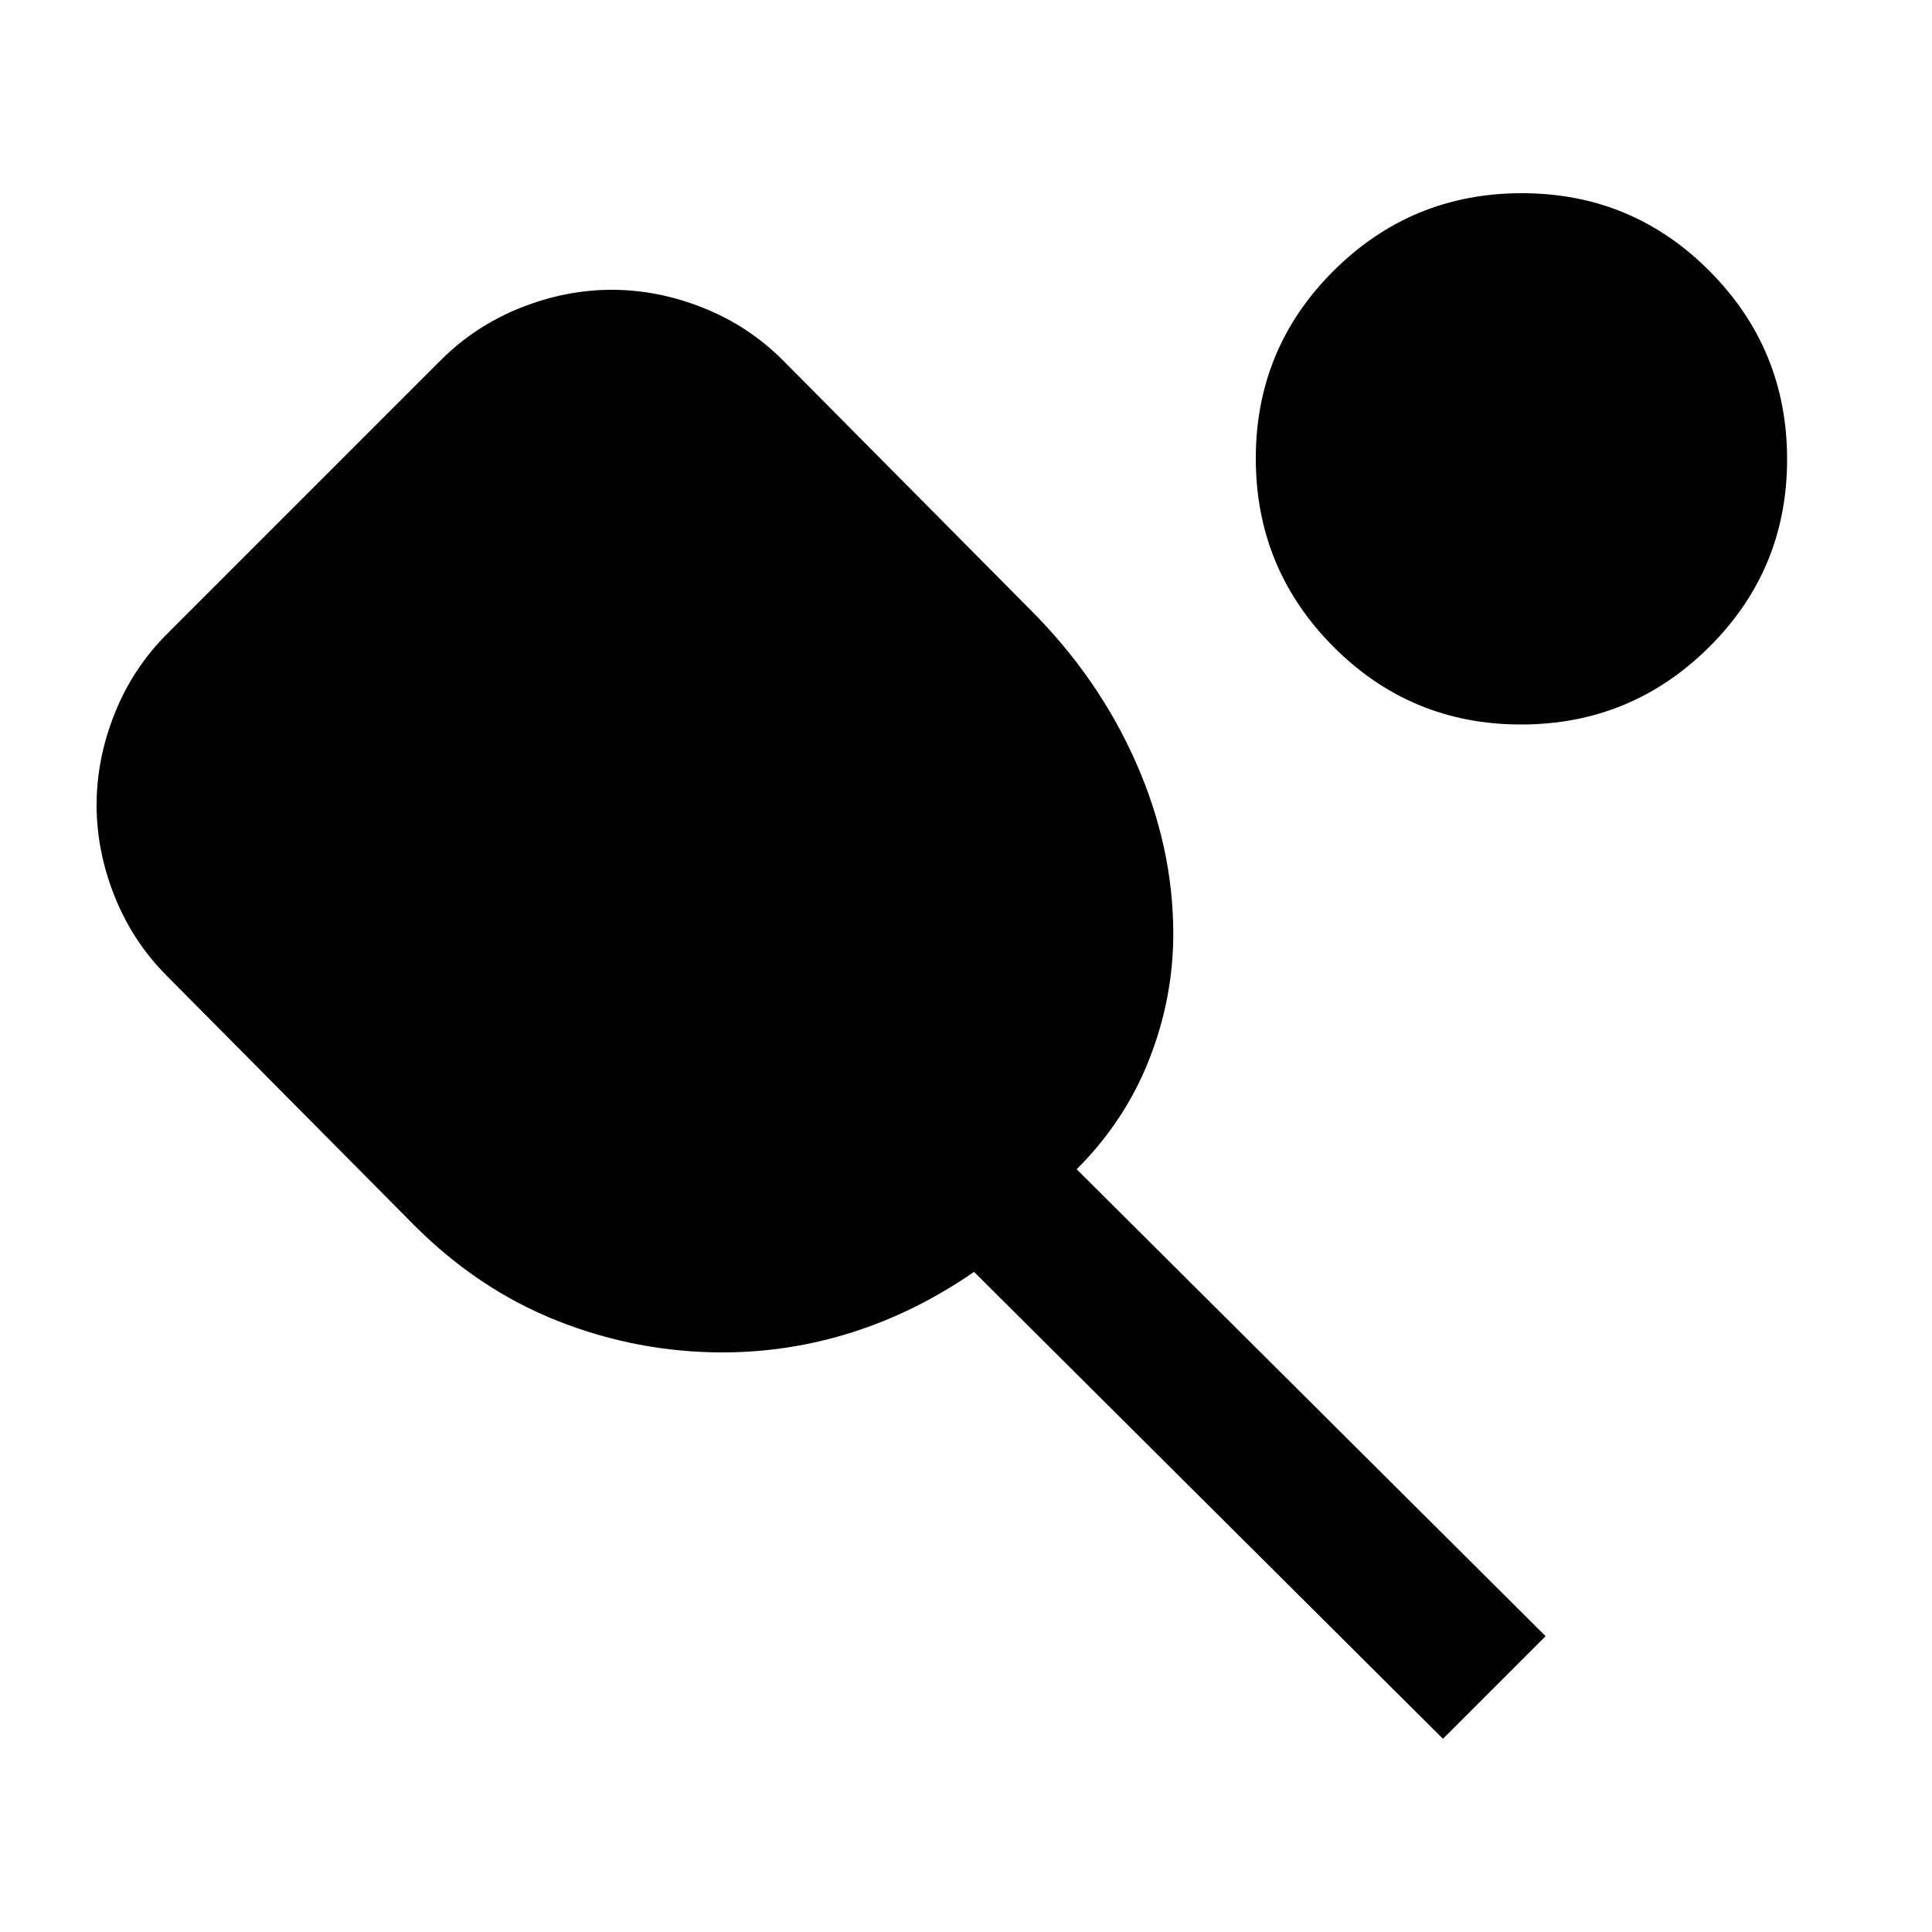 <svg xmlns="http://www.w3.org/2000/svg" height="20" viewBox="0 -960 960 960" width="20"><path d="M717-96 484-328q-29 20-60.5 30T359-288q-42.09 0-81.54-15.5Q238-319 206-351L83-475q-17-17-26-39.5T48-560q0-23 9-45.5T83-645l136-136q17-17 39.5-26t45.5-9q23 0 45.5 9t39.5 26l123 124q34 34 52.5 76t18.5 85q0 32-12 62.5T535-379l233 232-51 51Zm38.78-504q-54.78 0-93.28-38.72t-38.5-93.5q0-54.78 38.72-93.28t93.5-38.5q54.78 0 93.28 38.72t38.5 93.5q0 54.78-38.72 93.28t-93.5 38.5Z"/></svg>